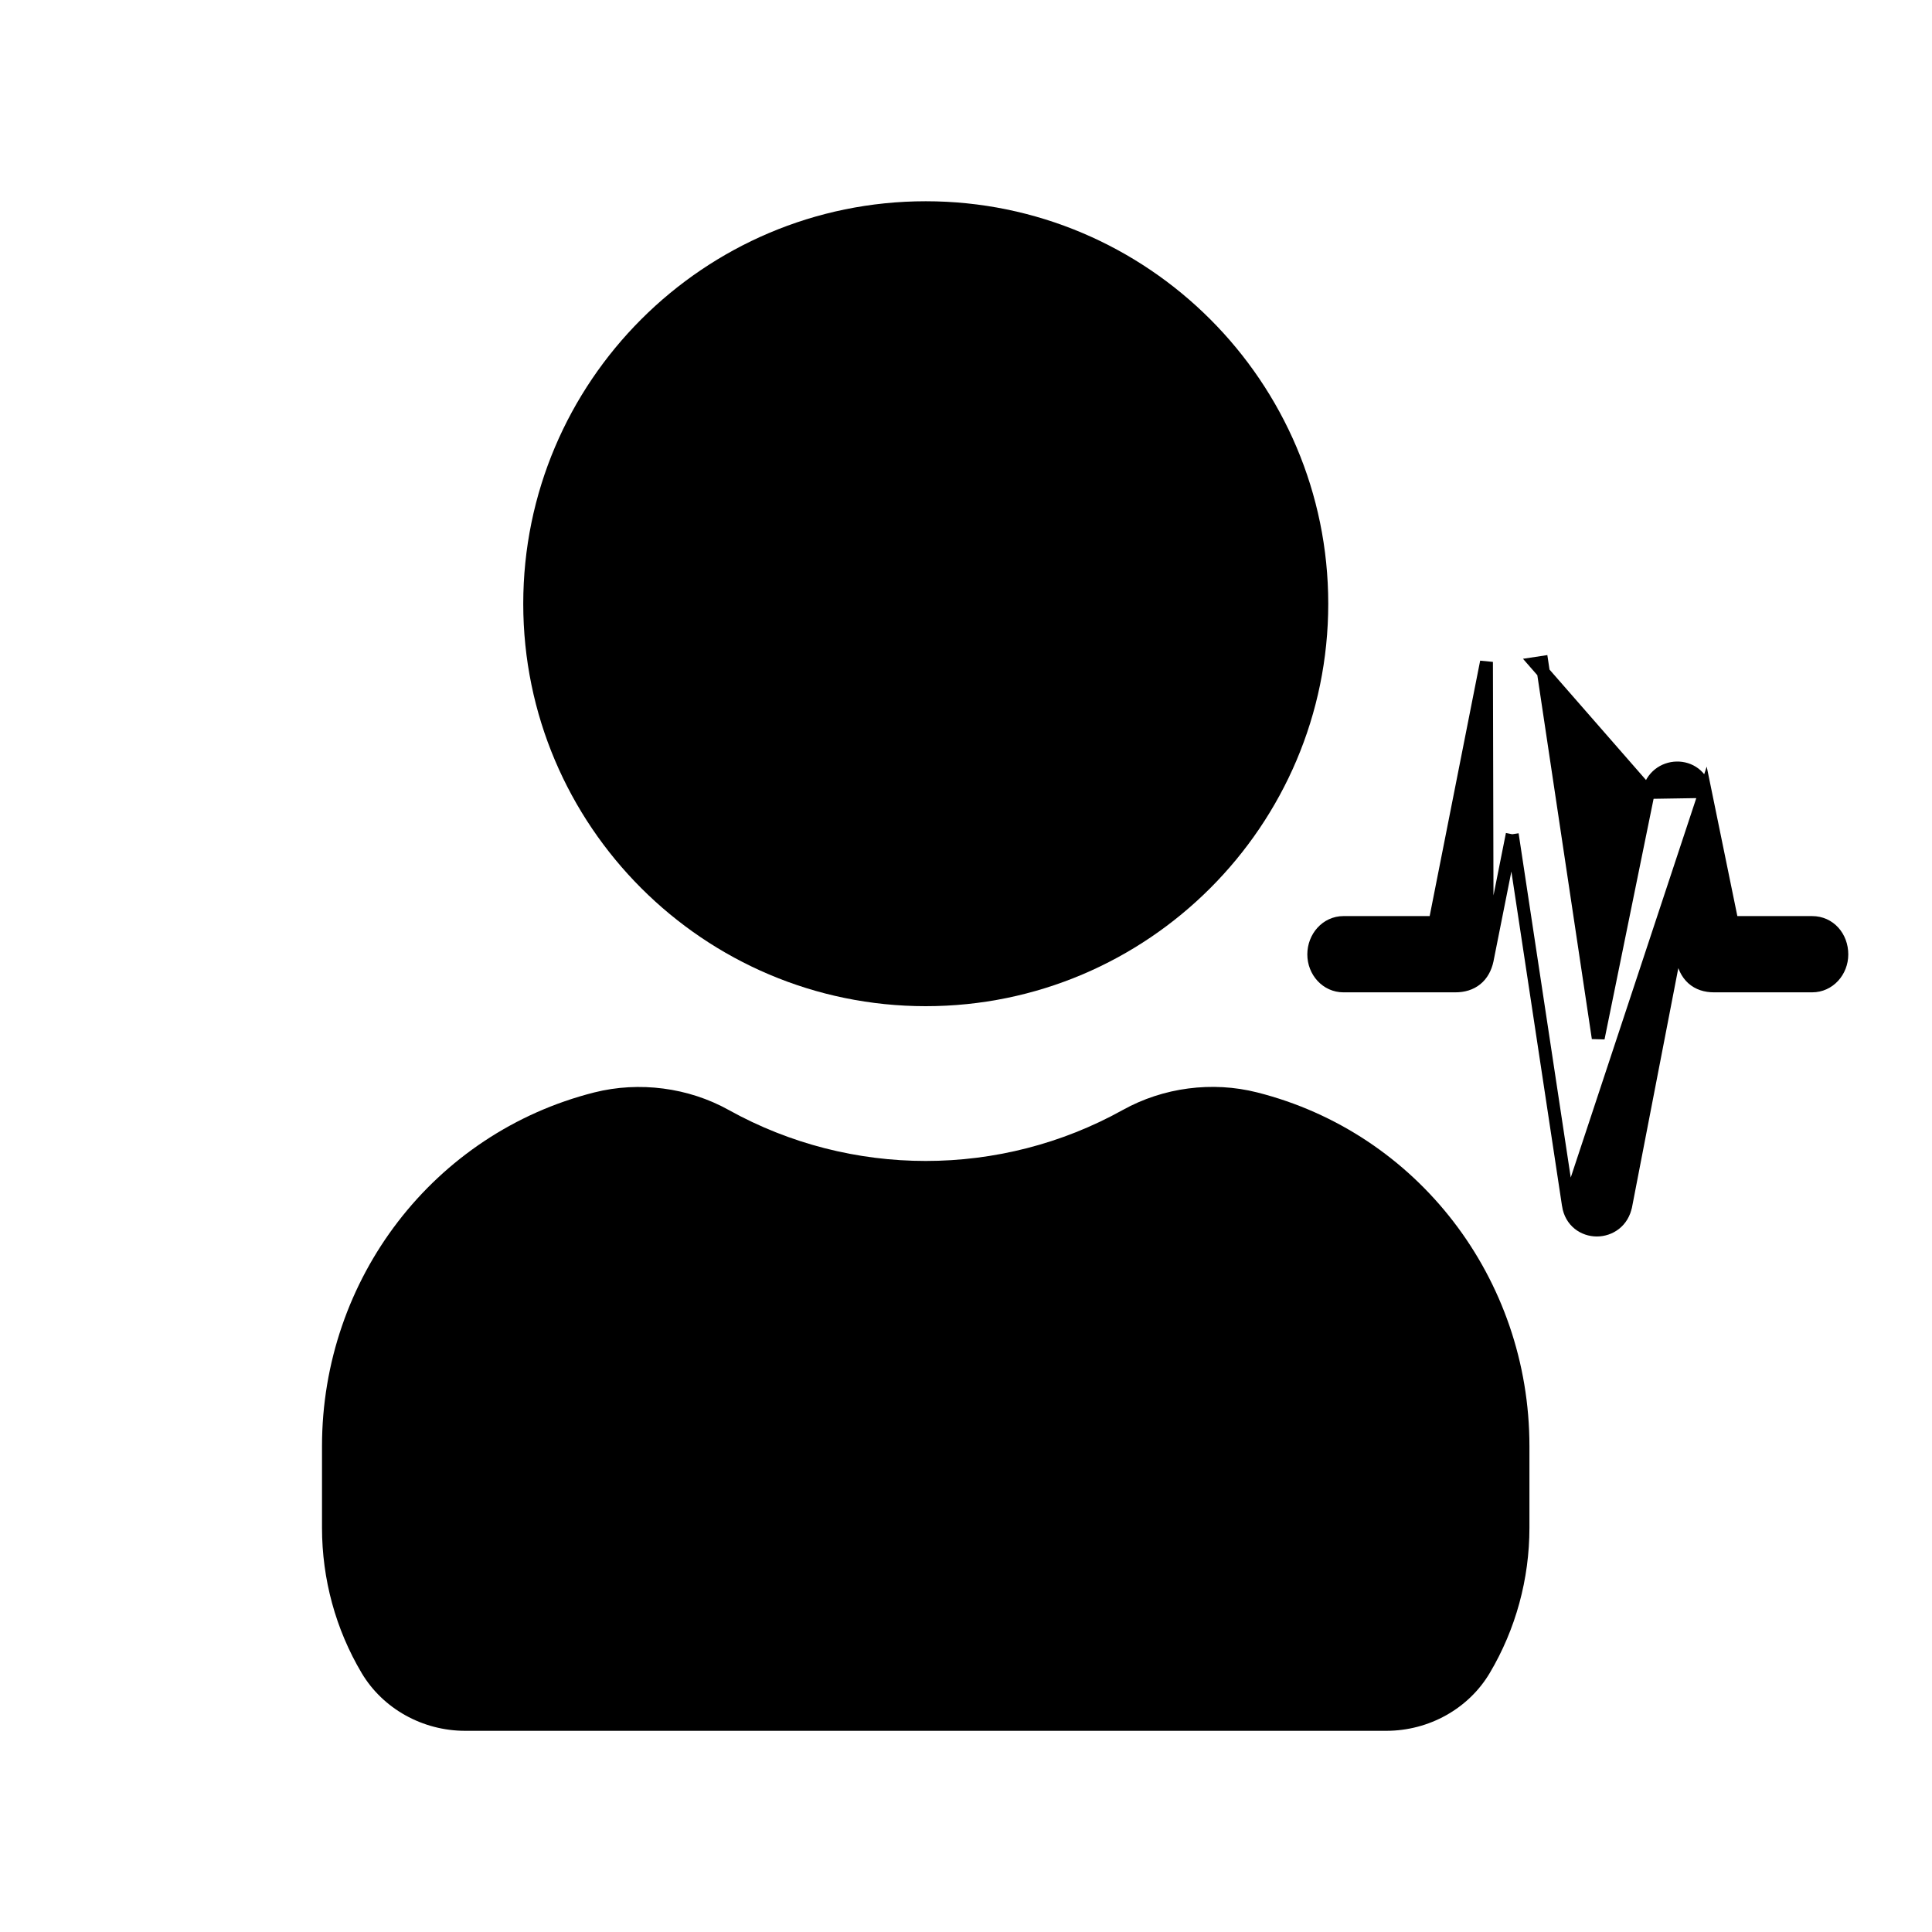 <svg width="30" height="30" viewBox="0 0 30 30" fill="none" xmlns="http://www.w3.org/2000/svg">
<path d="M8.125 9.375C8.125 5.928 10.929 3.125 14.375 3.125C17.821 3.125 20.625 5.928 20.625 9.375C20.625 12.821 17.821 15.624 14.375 15.624C10.929 15.624 8.125 12.821 8.125 9.375ZM19.521 16.963C18.823 16.786 18.062 16.886 17.434 17.236C15.536 18.291 13.214 18.291 11.316 17.236C10.689 16.887 9.927 16.788 9.229 16.963C6.739 17.592 5 19.852 5 22.458V23.722C5 24.52 5.212 25.299 5.616 25.979C5.945 26.532 6.561 26.876 7.223 26.876H21.526C22.188 26.876 22.804 26.533 23.133 25.978C23.536 25.299 23.749 24.52 23.749 23.722V22.458C23.75 19.852 22.011 17.592 19.521 16.963Z" fill="black"/>
<path d="M23.093 14.908L23.093 14.908C23.066 15.031 23.011 15.134 22.923 15.205C22.834 15.277 22.723 15.309 22.598 15.309H20.861C20.599 15.309 20.4 15.084 20.4 14.82C20.4 14.555 20.597 14.325 20.861 14.325H22.282L23.082 10.278C23.082 10.278 23.082 10.278 23.082 10.278L23.082 10.278L23.093 14.908ZM23.093 14.908L23.093 14.906M23.093 14.908L23.093 14.906M23.093 14.906L23.482 12.954M23.093 14.906L23.482 12.954M23.482 12.954L24.354 18.713L23.482 12.954ZM25.595 12.305C25.694 11.81 26.377 11.792 26.479 12.291L25.595 12.305ZM25.595 12.305C25.595 12.305 25.595 12.305 25.595 12.305L24.817 16.12L23.943 10.286C23.943 10.286 23.943 10.286 23.943 10.286L23.943 10.286L23.844 10.301L25.595 12.305ZM24.354 18.713C24.393 18.969 24.595 19.1 24.796 19.1C24.996 19.1 25.199 18.97 25.245 18.717C25.245 18.717 25.246 18.716 25.246 18.716L26.057 14.526L26.119 14.864C26.119 14.864 26.119 14.864 26.119 14.864C26.143 15 26.194 15.113 26.282 15.193C26.372 15.274 26.487 15.309 26.617 15.309H28.139C28.401 15.309 28.6 15.084 28.6 14.82C28.6 14.548 28.409 14.325 28.139 14.325H26.896L26.479 12.291L24.354 18.713Z" fill="black" stroke="black" stroke-width="0.2"/>
</svg>
